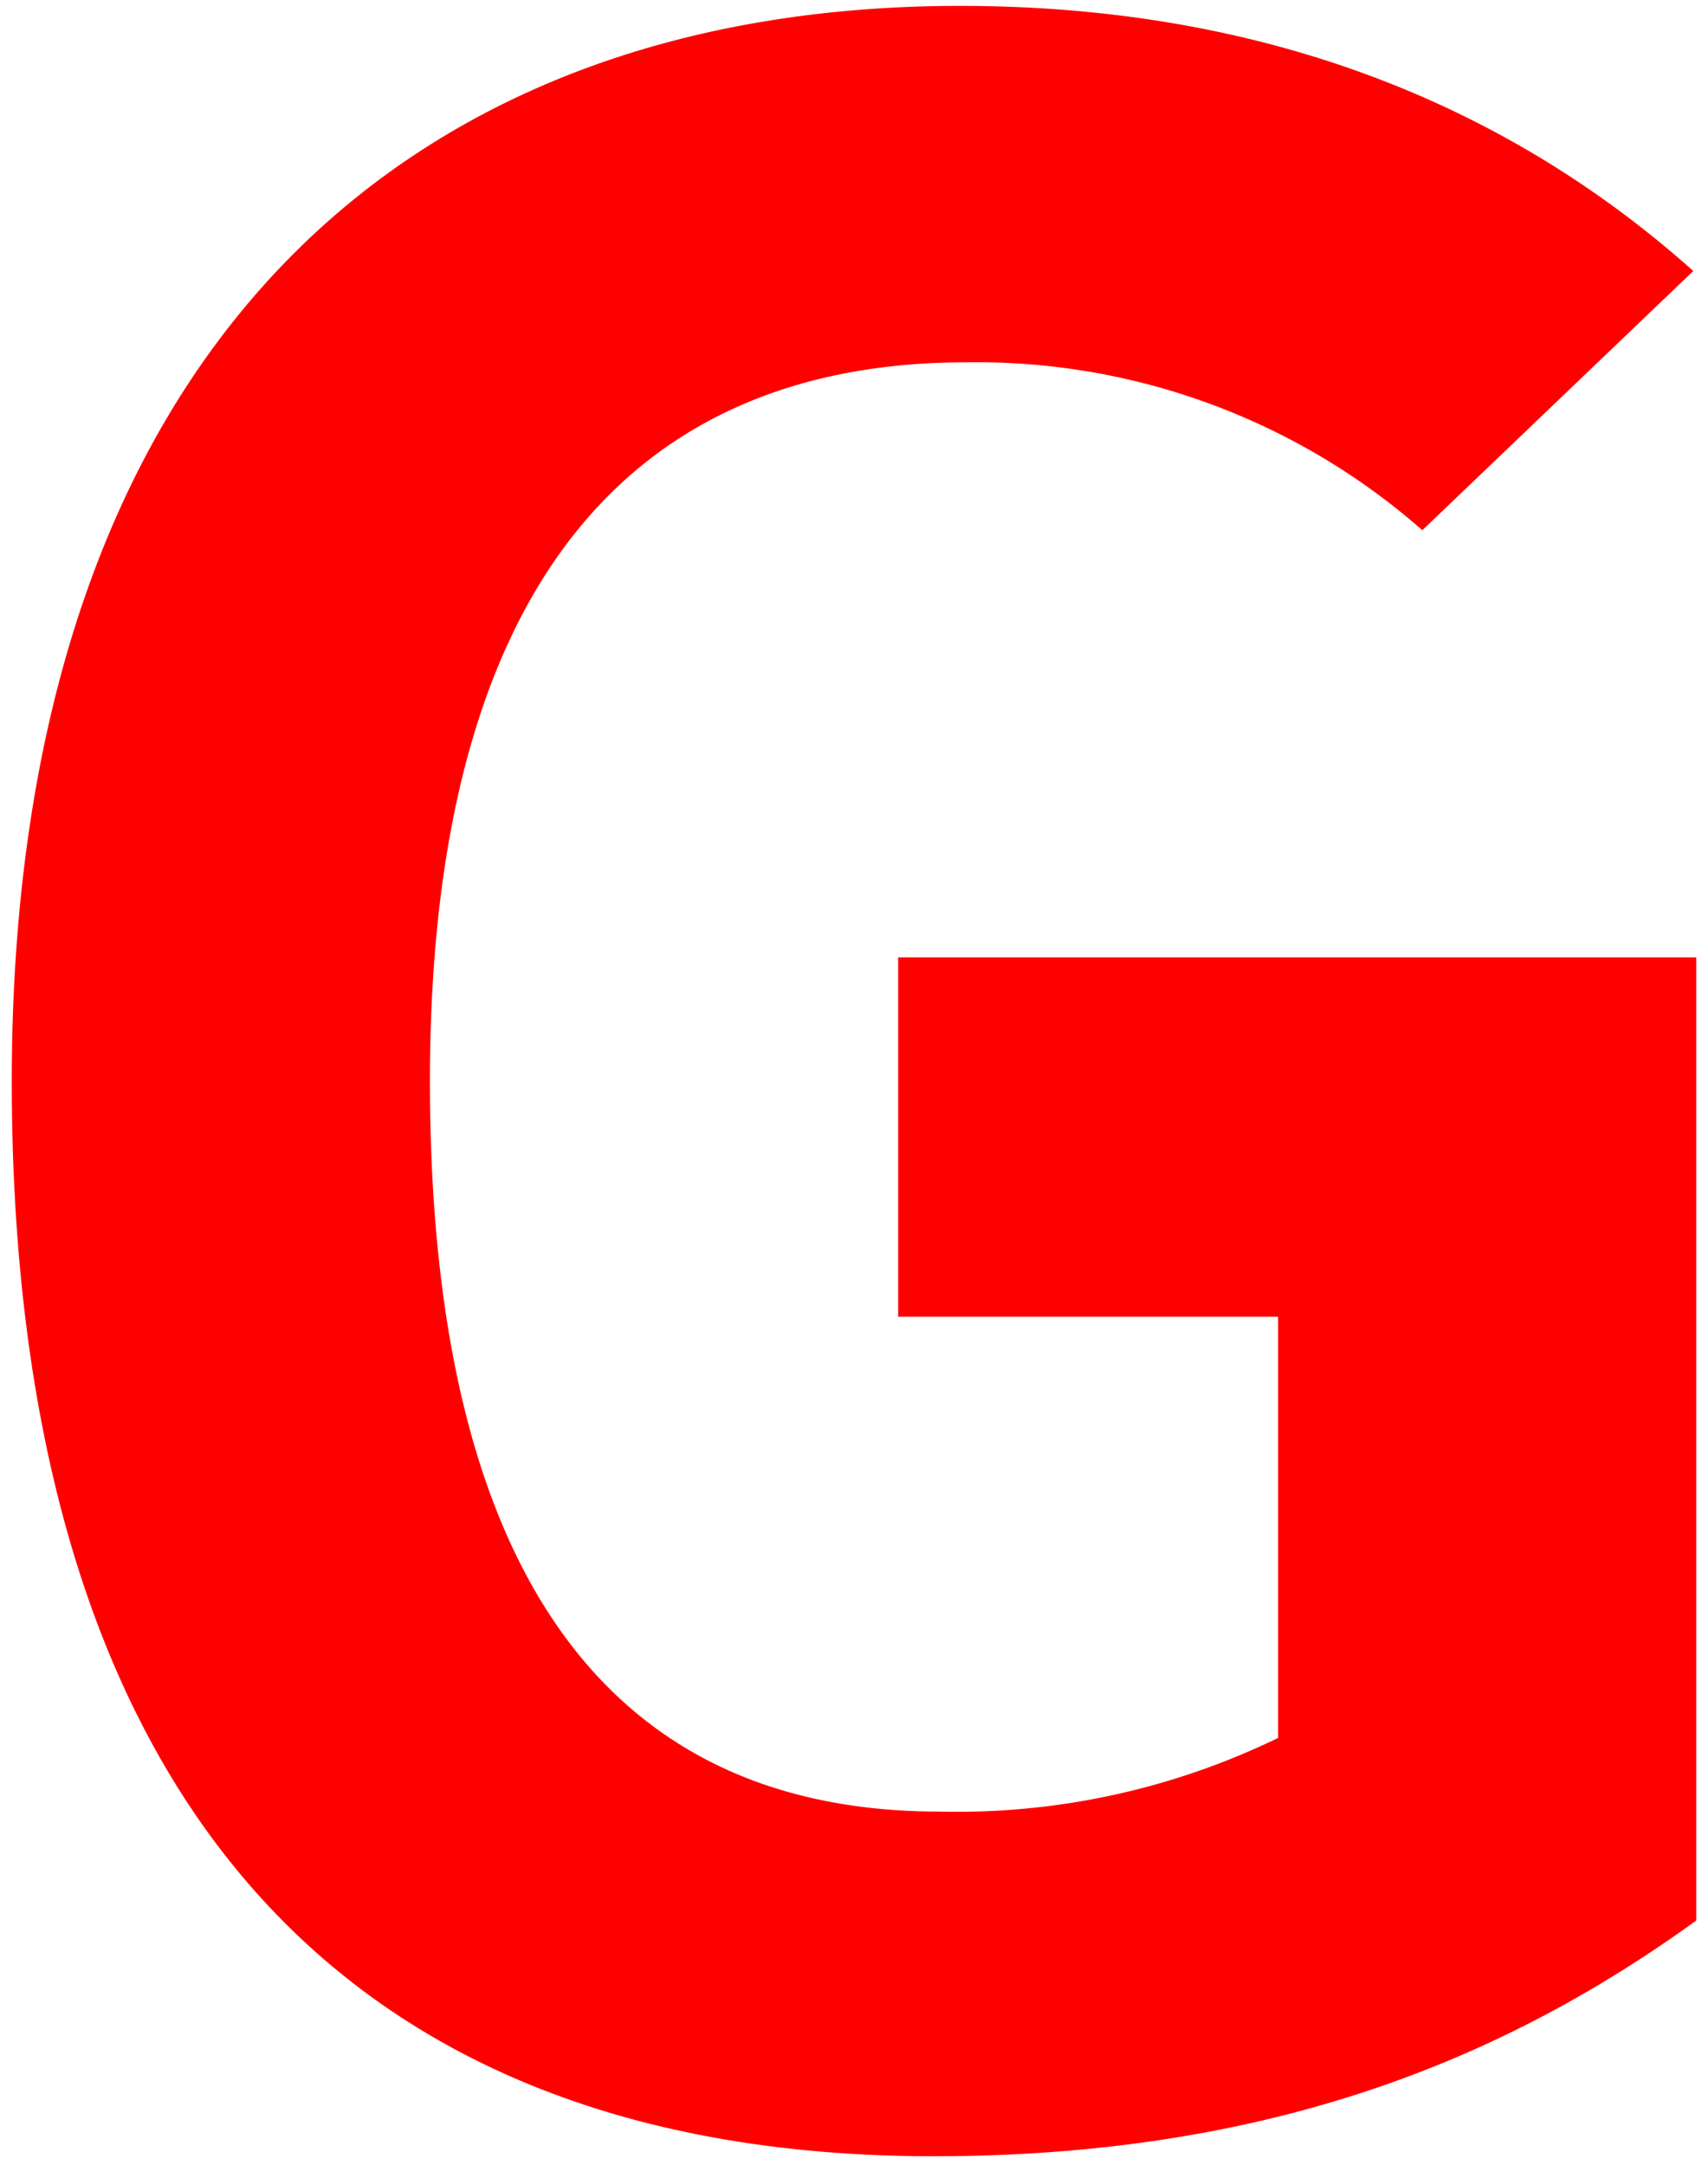 <svg id="g" fill="red" xmlns="http://www.w3.org/2000/svg"  viewBox="0 0 116 147"><path d="M115 18.4L96.6 36a45.87 45.87 0 0 0-31-11.4c-21.4 0-36.4 13.6-36.4 48.8 0 34.6 13 49.6 34.6 49.6a49.91 49.91 0 0 0 23-5V89.4H61V65h54.2v65.4c-12.2 8.8-28 16-51.8 16-40.6 0-62.6-25-62.6-73C.8 24 27.4.4 65.2.4c22.6 0 38.6 8 49.8 18z"/></svg>
